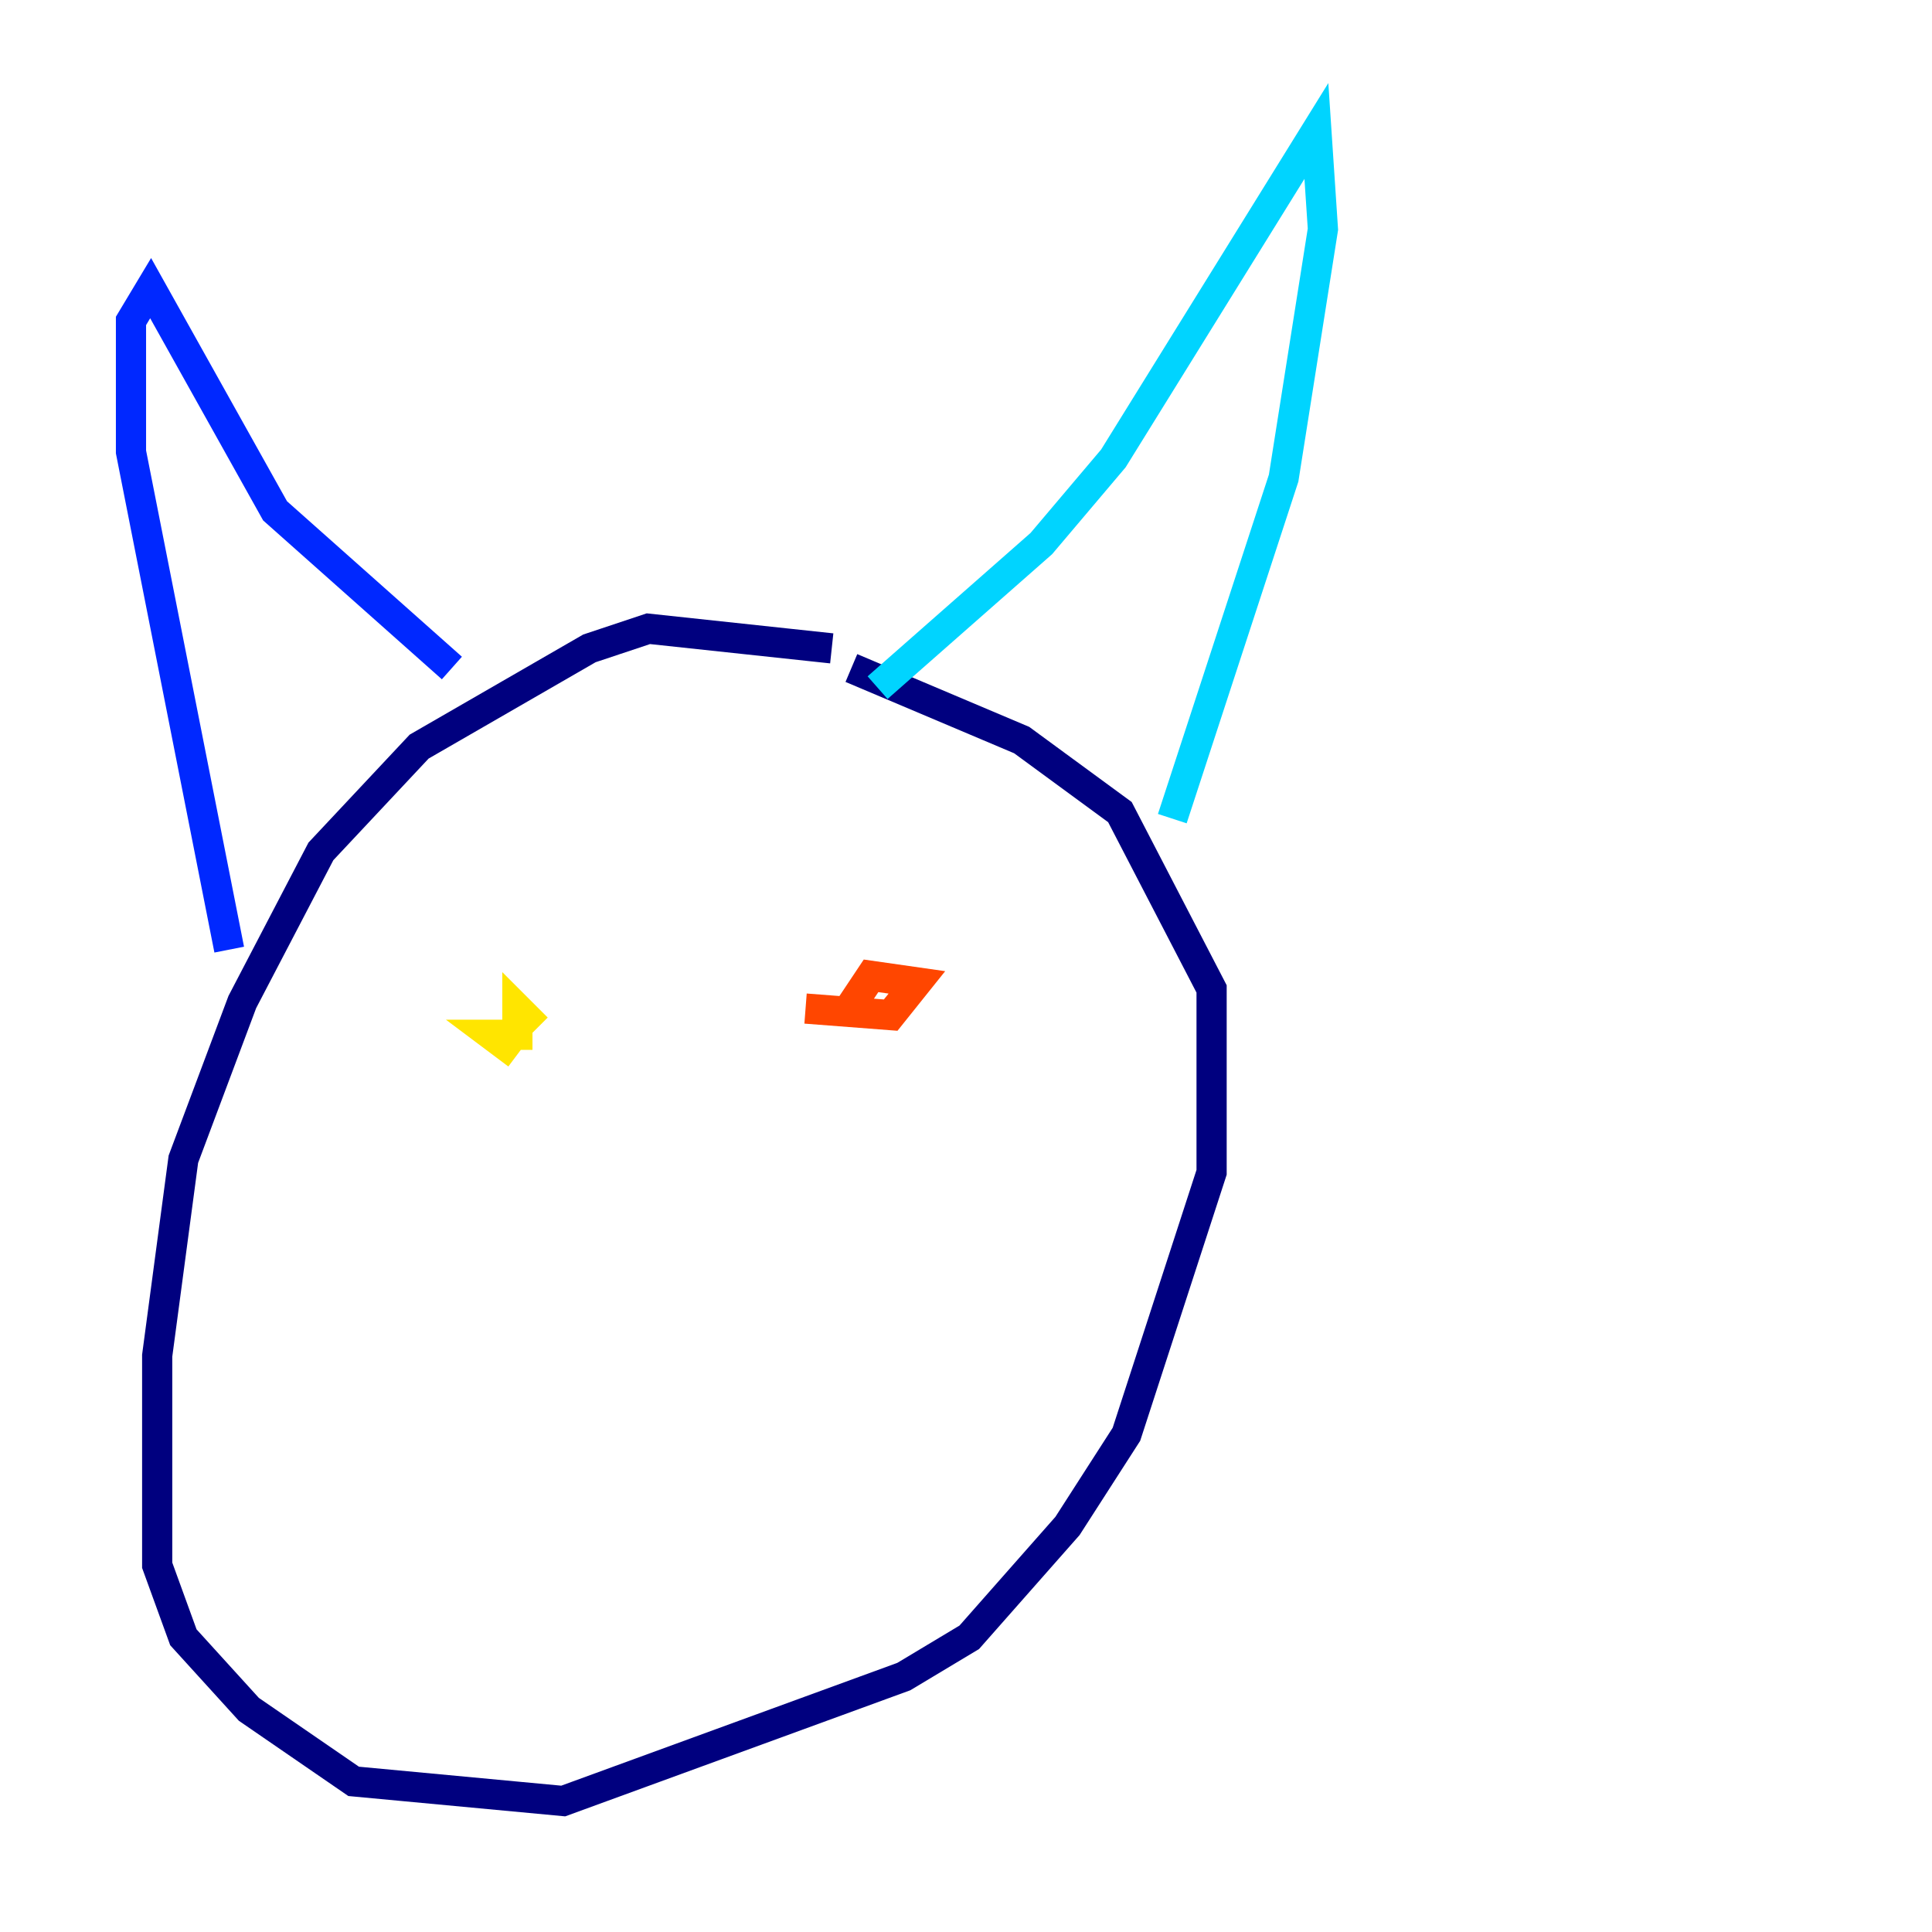 <?xml version="1.0" encoding="utf-8" ?>
<svg baseProfile="tiny" height="128" version="1.2" viewBox="0,0,128,128" width="128" xmlns="http://www.w3.org/2000/svg" xmlns:ev="http://www.w3.org/2001/xml-events" xmlns:xlink="http://www.w3.org/1999/xlink"><defs /><polyline fill="none" points="55.105,42.956 42.956,41.654 39.051,42.956 27.77,49.464 21.261,56.407 16.054,66.386 12.149,76.8 10.414,89.817 10.414,103.702 12.149,108.475 16.488,113.248 23.43,118.02 37.315,119.322 59.878,111.078 64.217,108.475 70.725,101.098 74.63,95.024 80.271,77.668 80.271,65.519 74.197,53.803 67.688,49.031 56.407,44.258" stroke="#00007f" stroke-width="2" /><polyline fill="none" points="29.939,44.258 18.224,33.844 9.98,19.091 8.678,21.261 8.678,29.939 15.186,62.915" stroke="#0028ff" stroke-width="2" /><polyline fill="none" points="58.142,45.559 68.99,36.014 73.763,30.373 87.214,8.678 87.647,15.186 85.044,31.675 77.668,54.237" stroke="#00d4ff" stroke-width="2" /><polyline fill="none" points="30.807,67.254 30.807,67.254" stroke="#7cff79" stroke-width="2" /><polyline fill="none" points="34.278,69.858 32.542,68.556 34.278,68.556 34.278,66.82 35.58,68.122" stroke="#ffe500" stroke-width="2" /><polyline fill="none" points="53.37,66.82 59.01,67.254 60.746,65.085 57.709,64.651 55.973,67.254 56.841,65.953" stroke="#ff4600" stroke-width="2" /><polyline fill="none" points="45.559,84.61 45.559,84.61" stroke="#7f0000" stroke-width="2" /></svg>